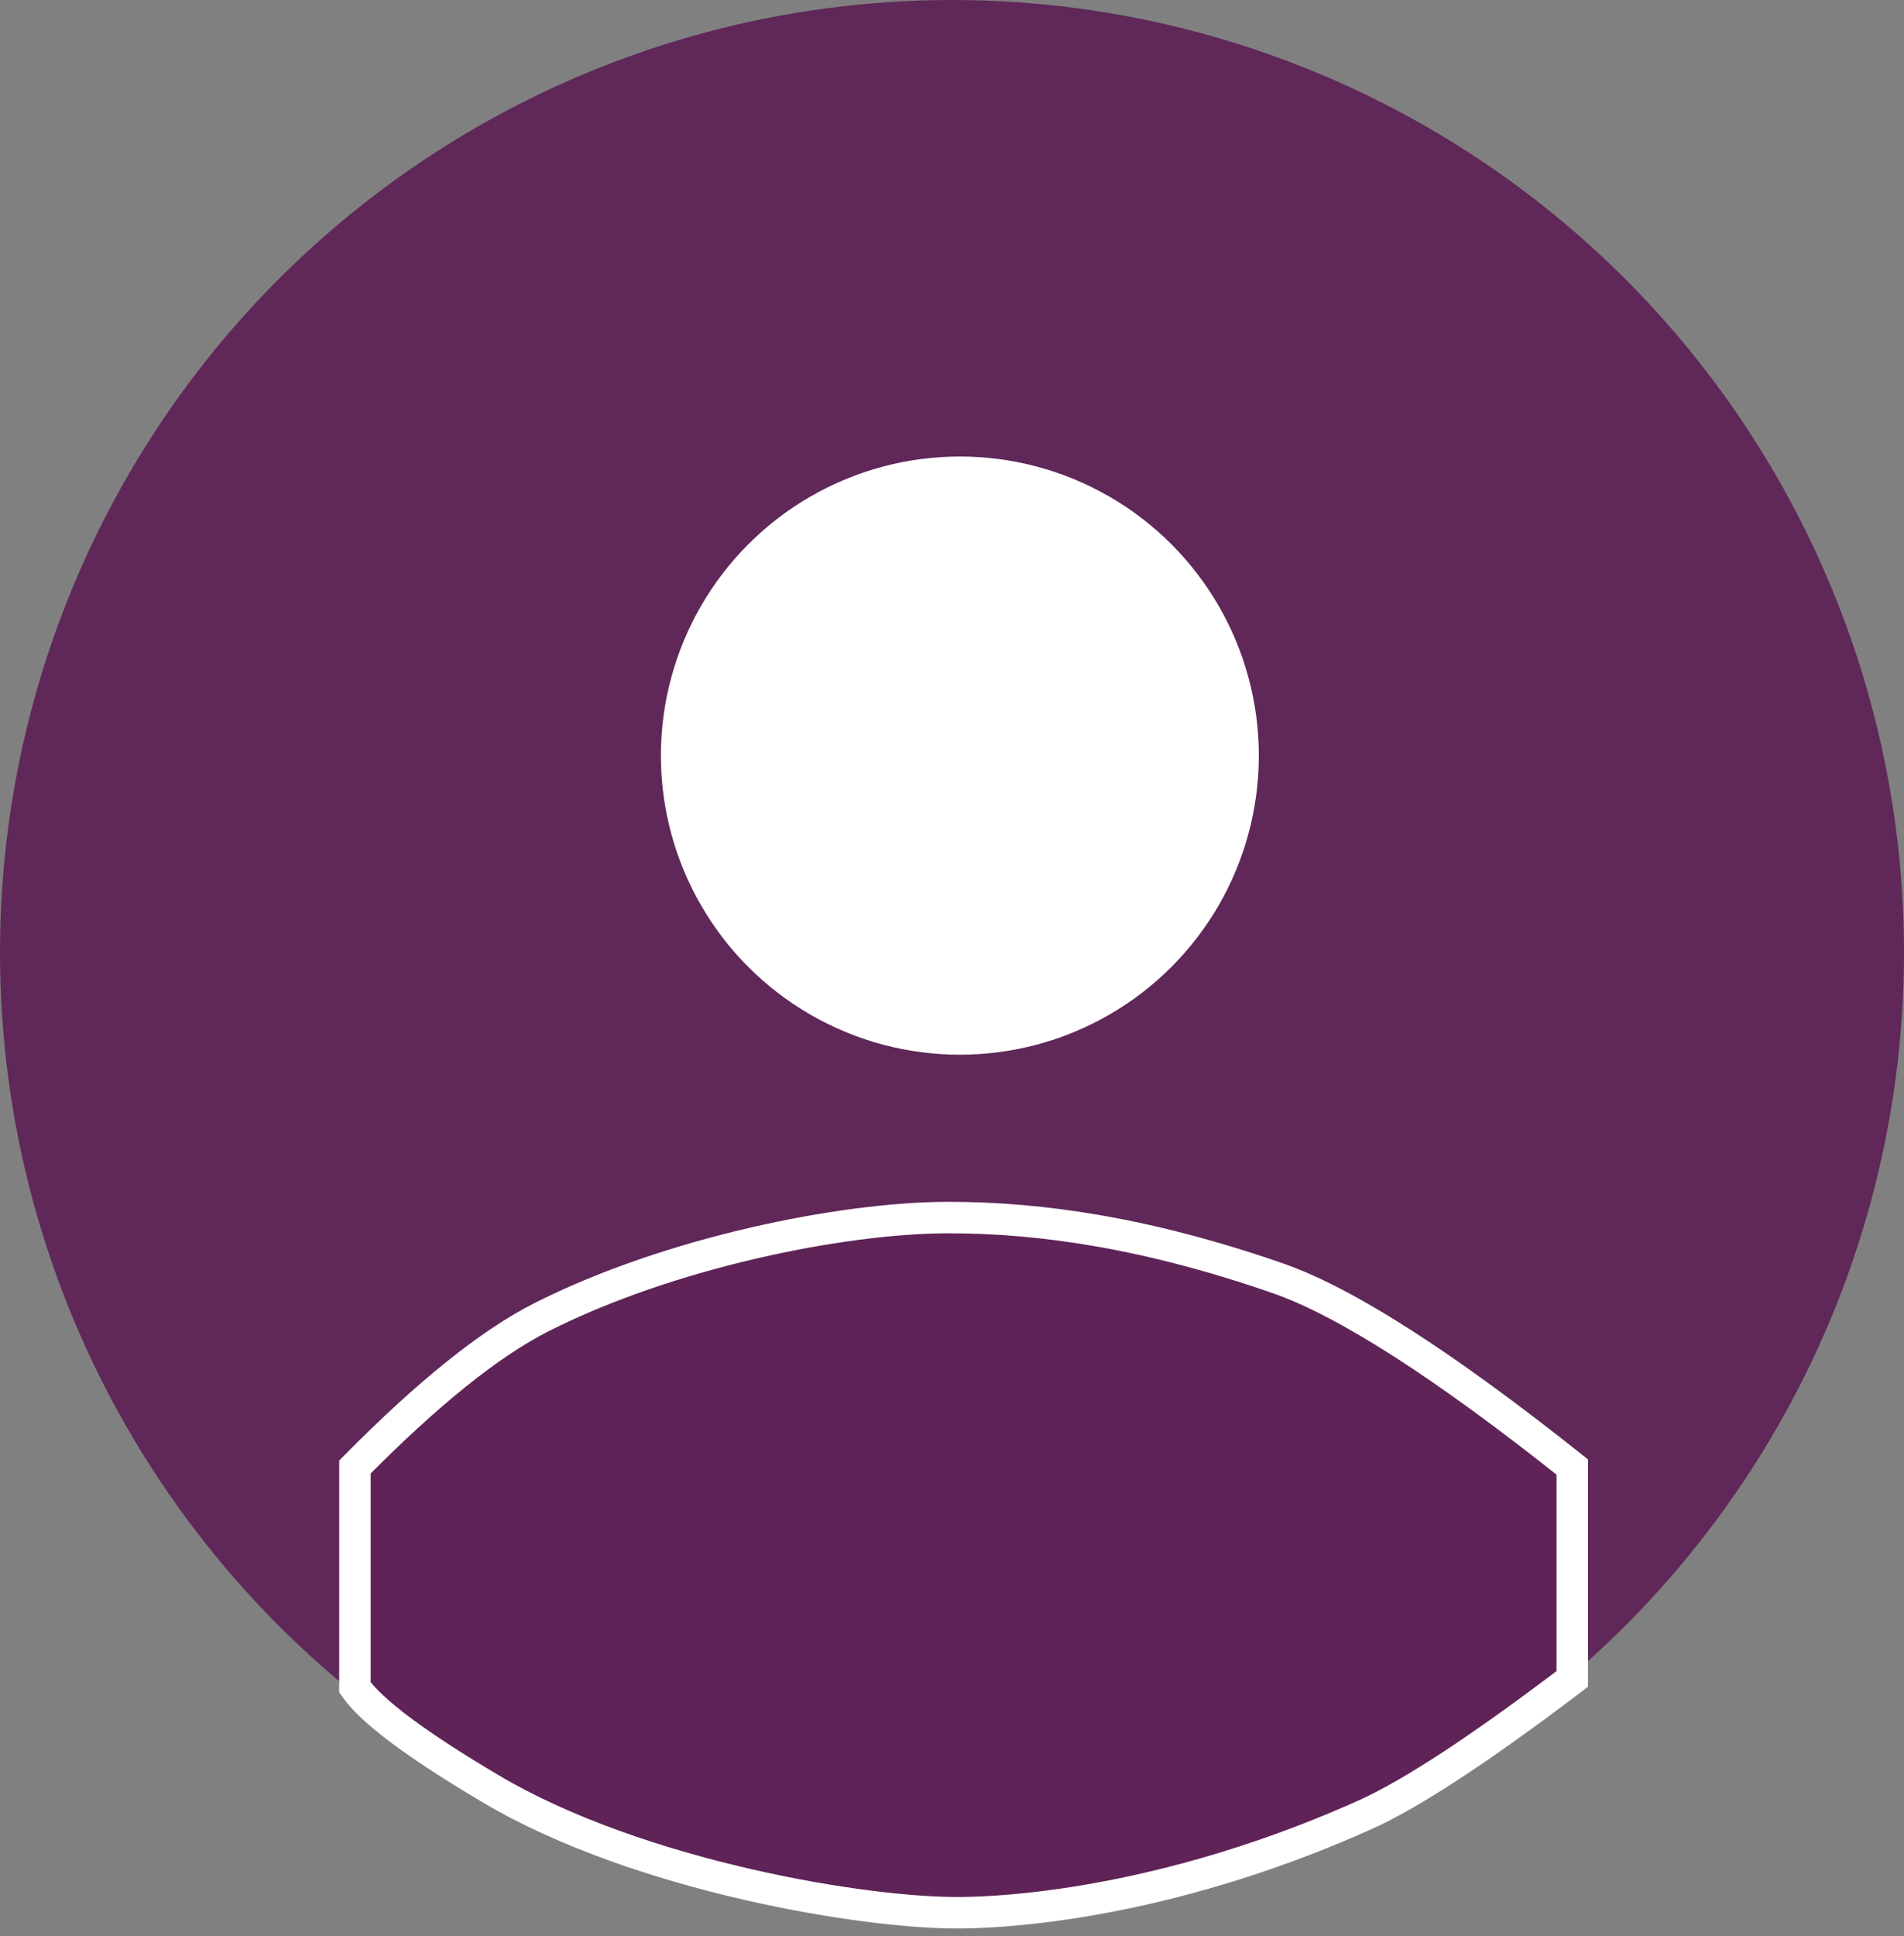 <?xml version="1.0" encoding="UTF-8"?>
<svg width="121px" height="123px" viewBox="0 0 121 123" version="1.1" xmlns="http://www.w3.org/2000/svg" xmlns:xlink="http://www.w3.org/1999/xlink">
    <rect x="0" y="0" width="121" height="123" fill="#808080" stroke="none"/>
    <!-- Generator: Sketch 48.2 (47327) - http://www.bohemiancoding.com/sketch -->
    <title>Group</title>
    <desc>Created with Sketch.</desc>
    <defs></defs>
    <g id="Page-1" stroke="none" stroke-width="1" fill="none" fill-rule="evenodd">
        <g id="Group">
            <circle id="Oval-2" fill-opacity="0.95" fill="#5F2358" cx="60.5" cy="60.5" r="60.5"></circle>
            <path d="M22.556,107.195 L22.556,93.19 C27.183,88.508 31.125,85.342 34.38,83.691 C42.493,79.577 53.49,77.356 60.236,77.346 C66.249,77.337 73.061,78.372 81.209,81.203 C85.503,82.695 91.739,86.69 99.917,93.19 L99.917,106.654 C94.075,111.092 89.678,113.973 86.725,115.296 C76.248,119.994 66.814,121.41 61.237,121.506 C55.152,121.61 40.607,119.201 31.242,113.668 C26.521,110.879 23.626,108.721 22.556,107.195 Z" id="Path" stroke="#FFFFFF" stroke-width="2" fill-opacity="0.95" fill="#5F2358"></path>
            <circle id="Oval" fill="#FFFFFF" cx="61" cy="48" r="19"></circle>
        </g>
    </g>
</svg>